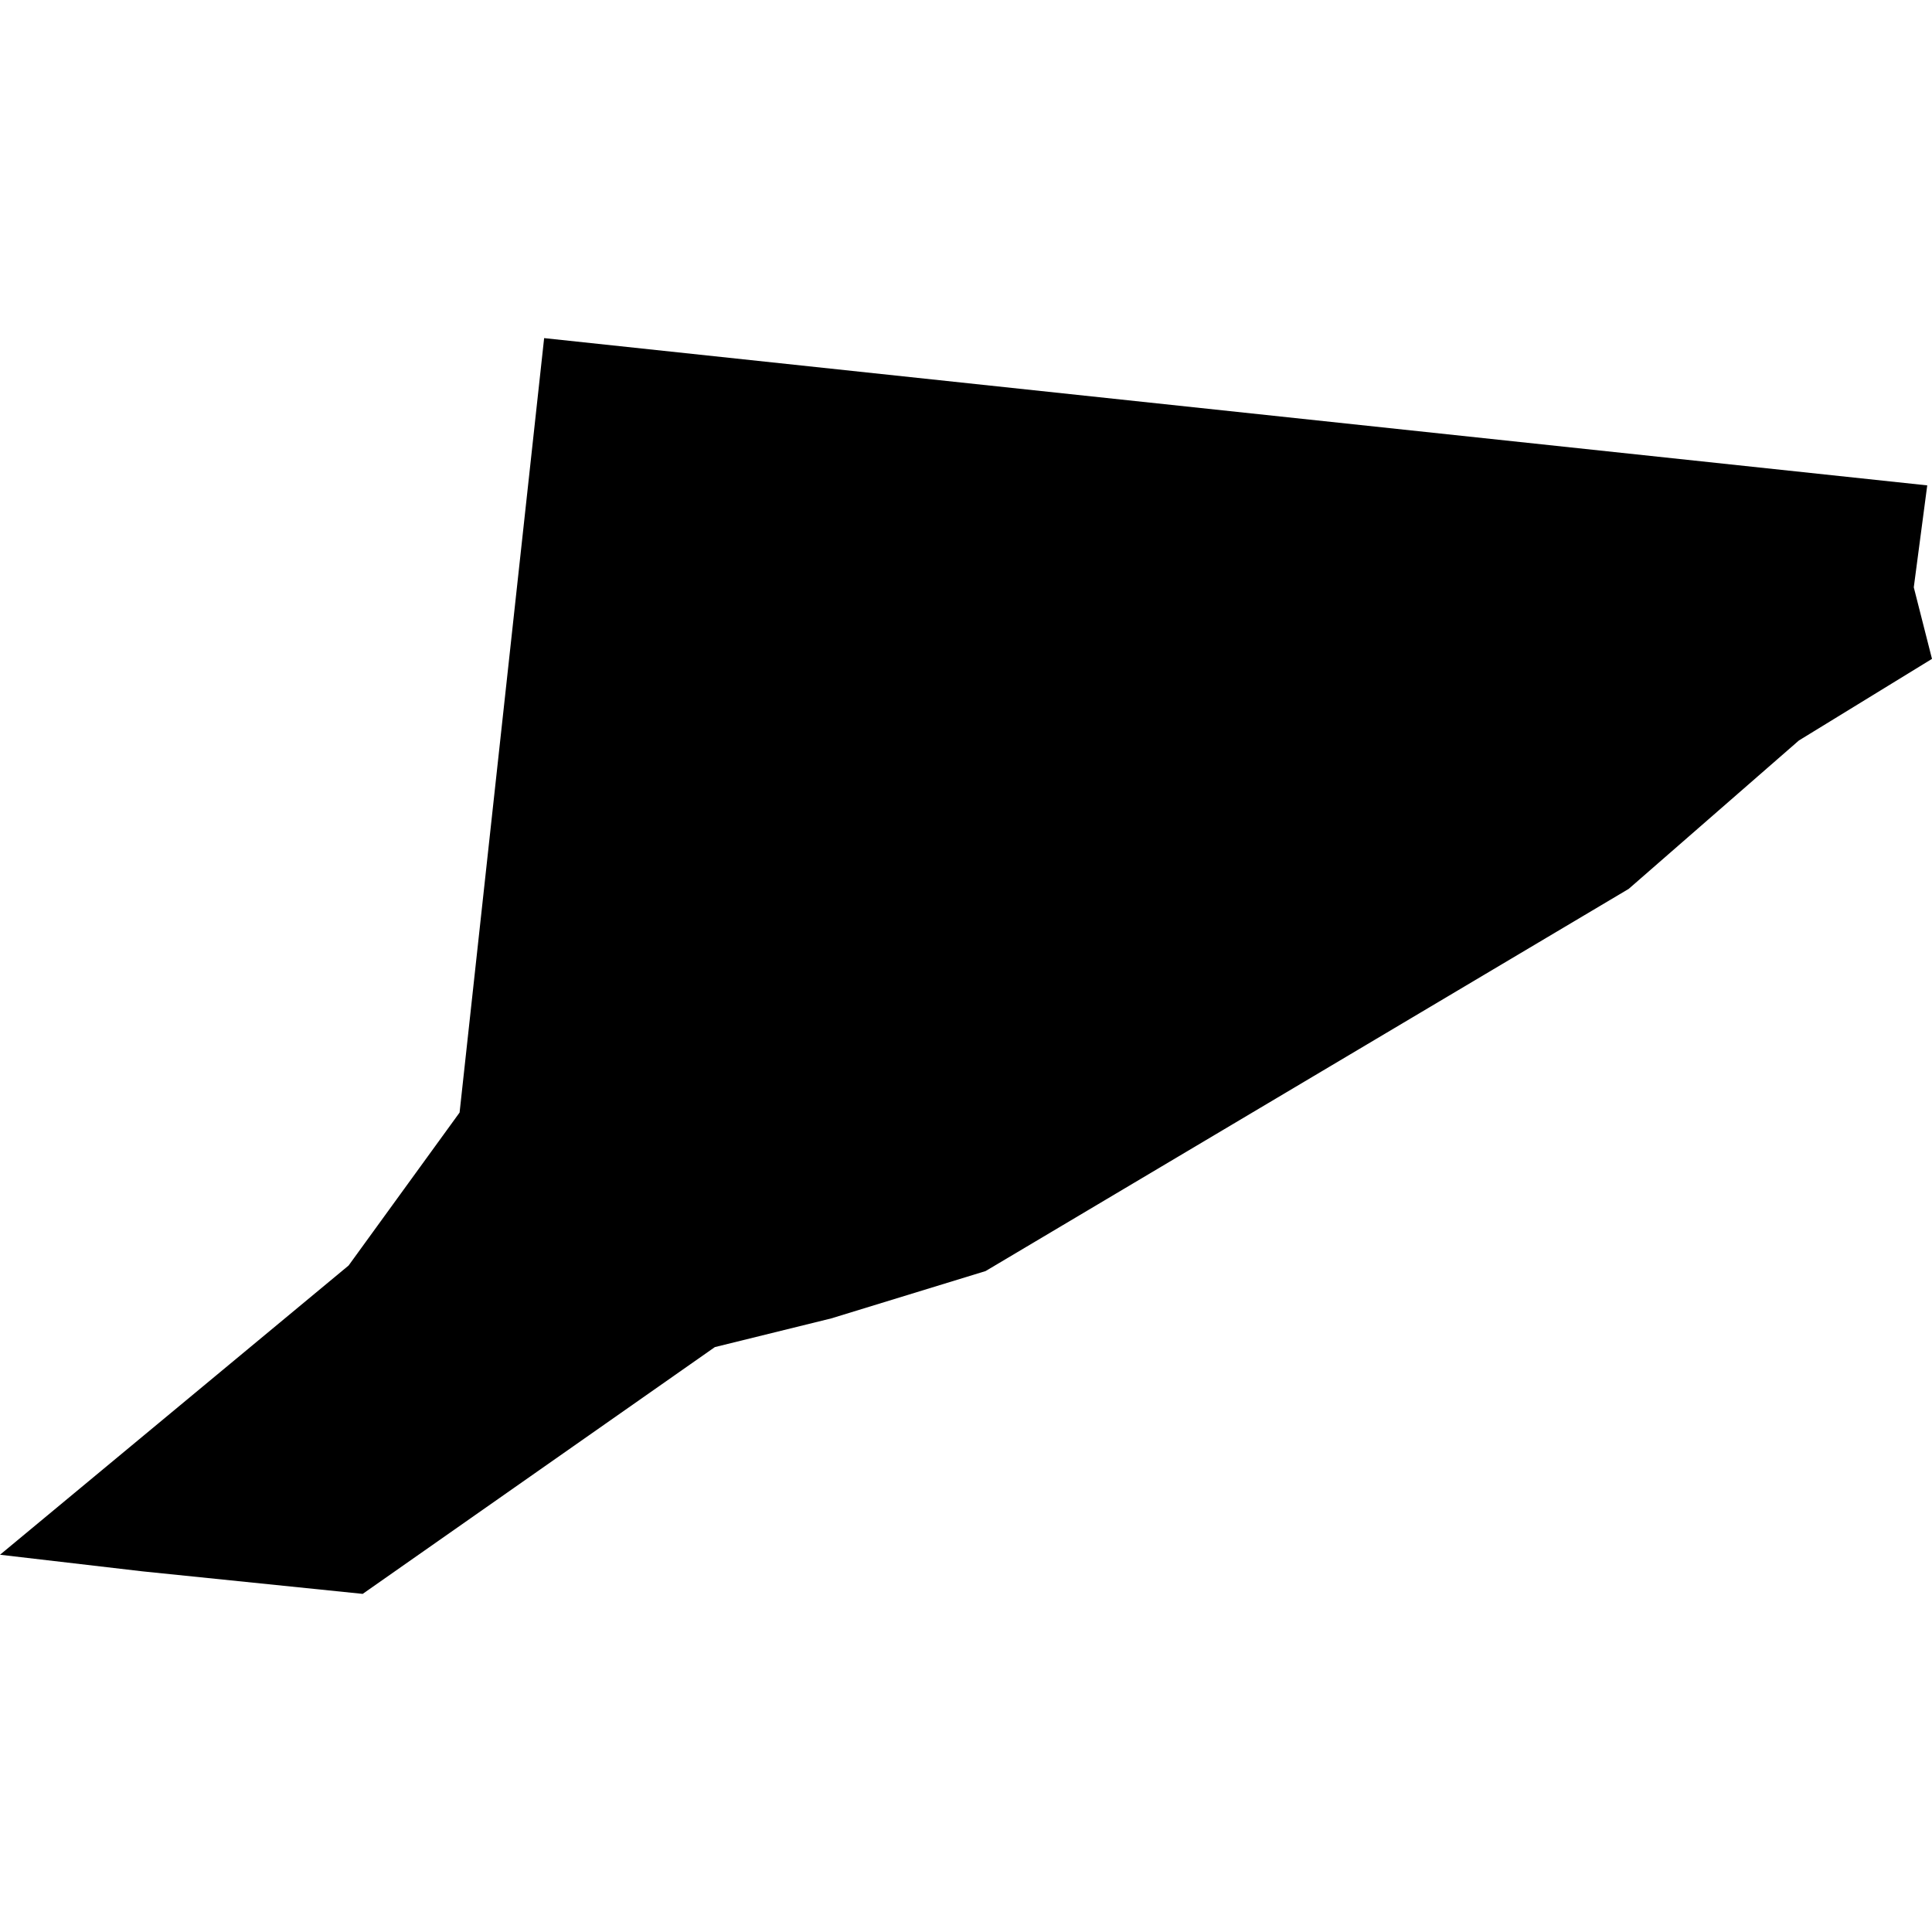 <?xml version="1.0" standalone="no"?>
<!DOCTYPE svg PUBLIC "-//W3C//DTD SVG 20010904//EN"
 "http://www.w3.org/TR/2001/REC-SVG-20010904/DTD/svg10.dtd">
<svg version="1.0" xmlns="http://www.w3.org/2000/svg"
 width="1024pt" height="1024pt" viewBox="-512 -512 1024 1024"
 preserveAspectRatio="xMidYMid meet">
  <path fill-rule="evenodd" d="M166.737 259.758l-2.35 21.524-3.085 4.252-9.688 8.038 3.962.462 6.118.626 9.788-6.859 3.236-.798 4.288-1.315 17.874-10.622 4.73-4.124 3.7-2.269-.506-1.989.374-2.833-38.441-4.093z" transform="scale(19.07) translate(-178.462 -277.209)"></path>
</svg>
